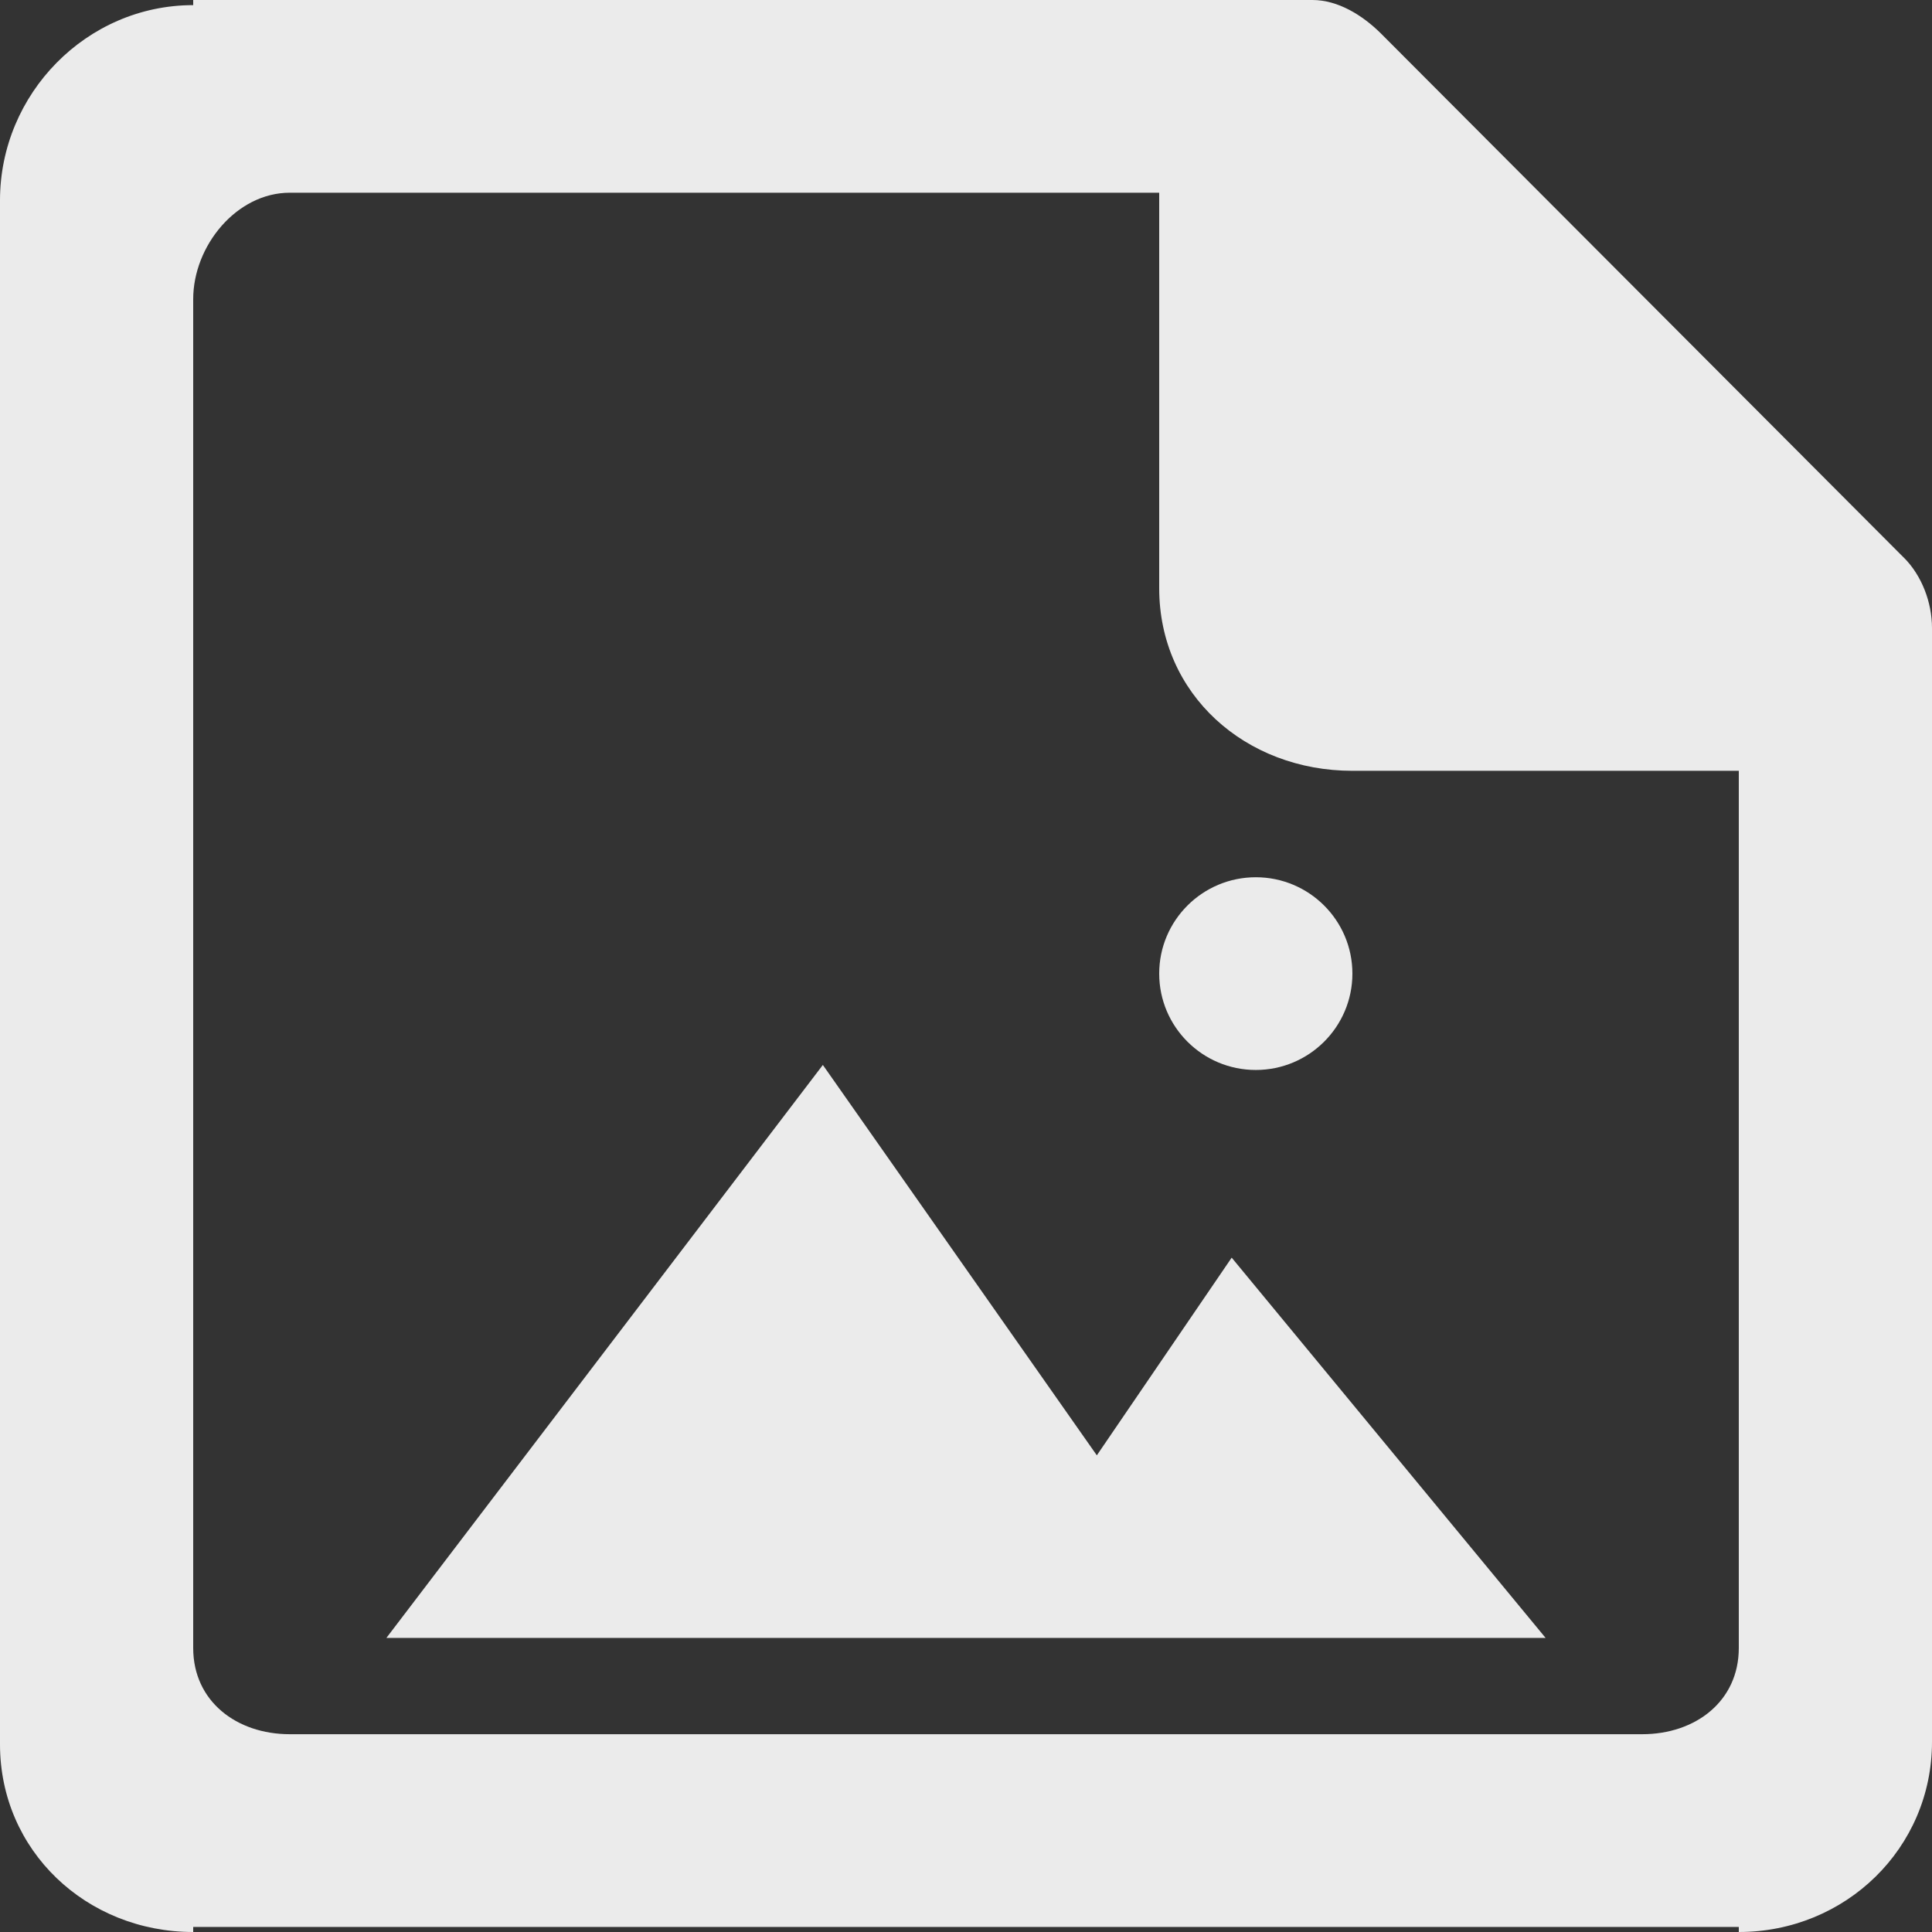 <!-- Generated by IcoMoon.io -->
<svg version="1.1" xmlns="http://www.w3.org/2000/svg" width="32" height="32" viewBox="0 0 32 32">
<rect x="0" y="0" width="32" height="32" fill="#333333" stroke="none"/>
<title>as-file_image-1</title>
<path fill="#ebebeb" d="M19.2 16.126c0-0.881 0.717-1.596 1.6-1.596s1.6 0.715 1.6 1.596c0 0.881-0.717 1.596-1.6 1.596s-1.6-0.715-1.6-1.596zM20.4 20.83l5.2 6.299h-19.2l7.229-9.49 4.538 6.466 2.234-3.275zM28.8 27.296c0 0.881-0.717 1.428-1.6 1.428h-22.4c-0.883 0-1.6-0.547-1.6-1.428v-22.341c0-0.881 0.717-1.763 1.6-1.763h14.4v6.551c0 1.762 1.432 3.024 3.2 3.024h6.4v14.529zM31.531 9.234l-8.662-8.683c-0.301-0.298-0.707-0.551-1.131-0.551h-18.538v0.085c-1.768 0-3.2 1.47-3.2 3.233v25.574c0 1.762 1.432 3.108 3.2 3.108v-0.084h25.6v0.084c1.768 0 3.2-1.388 3.2-3.15v-18.447c0-0.423-0.168-0.871-0.469-1.17z"></path>
</svg>
